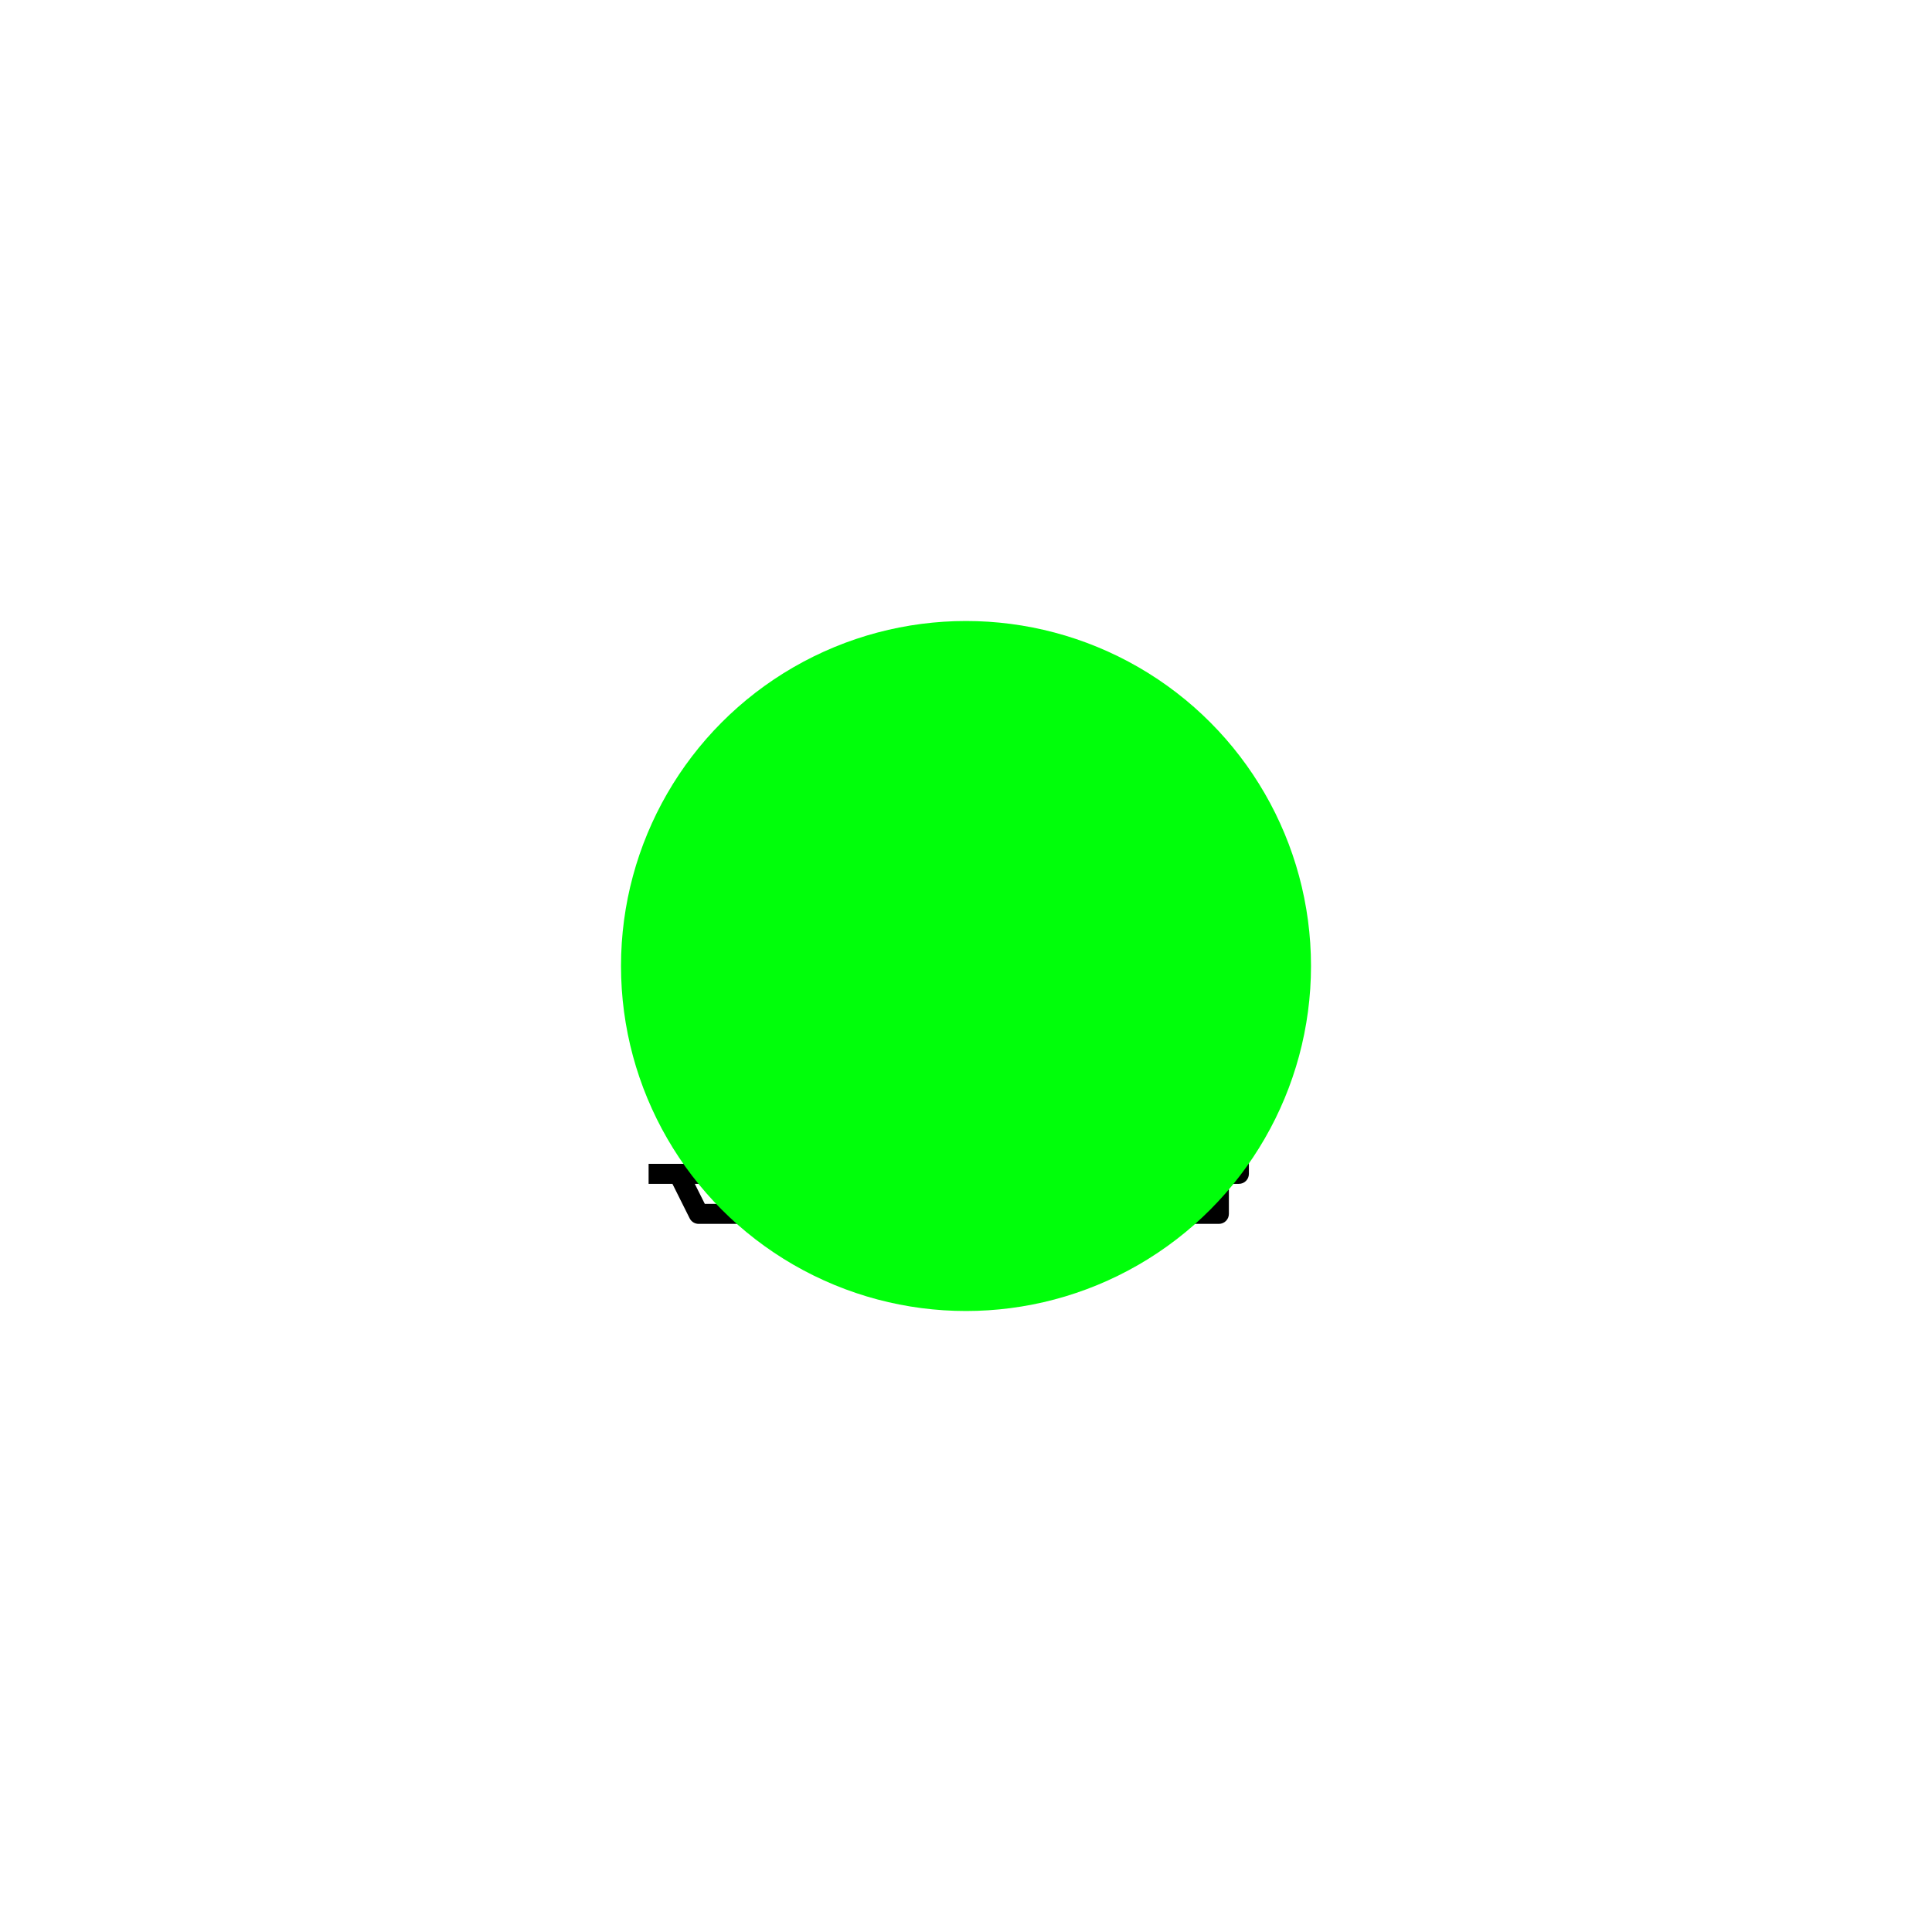 <svg width="280" height="280" viewBox="0 0 280 280" fill="none" xmlns="http://www.w3.org/2000/svg">
<path d="M179.549 162.874H177.938C181.943 158.977 182.03 152.57 178.133 148.565C177.514 147.929 176.815 147.378 176.053 146.925C179.116 145.096 180.994 141.792 180.999 138.225C180.992 132.622 176.452 128.082 170.849 128.075H157.799V117.925C157.799 117.124 157.149 116.475 156.349 116.476C156.275 116.476 156.201 116.481 156.129 116.492L138.949 119.134V117.78C142.323 117.086 144.745 114.119 144.749 110.675C144.749 104.347 138.78 98.304 138.525 98.05C137.958 97.484 137.041 97.484 136.474 98.05C136.219 98.304 130.25 104.347 130.25 110.675C130.254 114.119 132.676 117.086 136.049 117.78V119.582L118.429 122.294C117.723 122.403 117.201 123.01 117.2 123.725V139.879C116.141 138.737 114.919 137.757 113.575 136.971C113.126 136.712 112.573 136.712 112.125 136.971C107.843 139.459 104.952 143.787 104.295 148.695C103.293 148.49 102.273 148.382 101.25 148.375C100.61 148.378 99.971 148.419 99.336 148.499C98.822 148.561 98.379 148.893 98.176 149.369C95.221 156.3 97.524 164.353 103.696 168.674H94V171.574H97.454L99.952 176.572C100.198 177.064 100.7 177.374 101.25 177.374H156.349C157.15 177.374 157.799 176.725 157.799 175.924V171.574H167.053L169.551 176.572C169.797 177.064 170.299 177.374 170.849 177.374H176.649C177.45 177.374 178.099 176.725 178.099 175.924V171.574H179.549C180.35 171.574 180.999 170.925 180.999 170.124V164.324C180.999 163.524 180.35 162.874 179.549 162.874ZM178.099 155.625C178.094 159.627 174.851 162.87 170.849 162.874H144.749C140.745 162.874 137.499 159.629 137.499 155.625C137.499 151.621 140.745 148.375 144.749 148.375H163.599C166.002 148.375 167.949 150.322 167.949 152.725C167.949 155.127 166.002 157.075 163.599 157.075H149.099C148.299 157.075 147.649 156.425 147.649 155.625C147.649 154.824 148.299 154.175 149.099 154.175H159.249V151.275H149.099C146.697 151.275 144.749 153.222 144.749 155.625C144.749 158.027 146.697 159.975 149.099 159.975H163.599C167.601 159.97 170.844 156.727 170.849 152.725C170.844 151.151 170.321 149.622 169.361 148.375H170.849C174.851 148.379 178.094 151.623 178.099 155.625ZM166.499 130.975C168.902 130.975 170.849 132.922 170.849 135.325C170.849 137.727 168.902 139.675 166.499 139.675H151.999C151.199 139.675 150.549 139.026 150.549 138.225C150.549 137.424 151.199 136.775 151.999 136.775H162.149V133.875H151.999C149.597 133.875 147.649 135.822 147.649 138.225C147.649 140.627 149.597 142.575 151.999 142.575H166.499C170.501 142.57 173.744 139.327 173.749 135.325C173.748 133.829 173.279 132.371 172.409 131.155C176.314 132.041 178.761 135.924 177.875 139.829C177.13 143.115 174.219 145.454 170.849 145.475H163.599H150.549C146.545 145.475 143.299 142.229 143.299 138.225C143.299 134.221 146.545 130.975 150.549 130.975H166.499ZM133.15 110.675C133.15 106.968 135.941 103.112 137.499 101.25C139.06 103.111 141.849 106.959 141.849 110.675C141.842 112.512 140.681 114.146 138.949 114.758V112.125H136.049V114.758C134.318 114.146 133.157 112.512 133.15 110.675ZM112.85 139.933C116.089 142.113 118.187 145.625 118.57 149.511C116.407 150.375 114.46 151.701 112.863 153.396C111.254 151.707 109.297 150.39 107.128 149.535C107.505 145.64 109.603 142.118 112.85 139.933ZM120.123 152.012C121.513 151.524 122.976 151.275 124.45 151.275C124.677 151.275 124.915 151.283 125.163 151.299C127.552 158.099 123.976 165.548 117.176 167.937C115.786 168.425 114.323 168.674 112.85 168.674C112.622 168.674 112.384 168.666 112.136 168.65C109.748 161.85 113.323 154.401 120.123 152.012ZM99.8 155.625C99.798 154.151 100.047 152.689 100.537 151.299C100.784 151.283 101.022 151.275 101.25 151.275C105.005 151.263 108.578 152.887 111.04 155.722C108.662 159.376 107.911 163.855 108.967 168.086C103.513 166.386 99.799 161.337 99.8 155.625ZM123.554 174.474H102.146L100.696 171.574H125.004L123.554 174.474ZM137.499 174.474H126.796L128.246 171.574H131.7V168.674H121.992C128.171 164.359 130.479 156.304 127.524 149.371C127.32 148.894 126.878 148.563 126.364 148.501C124.714 148.289 123.04 148.347 121.409 148.675C121.183 147.062 120.71 145.494 120.007 144.025H120.1V124.969L154.899 119.616V128.075H150.549C144.951 128.067 140.406 132.6 140.399 138.198C140.395 140.978 141.533 143.636 143.546 145.553C137.988 146.209 134.014 151.246 134.669 156.805C134.941 159.111 135.997 161.254 137.66 162.874H136.049C135.249 162.874 134.599 163.524 134.599 164.324V170.124C134.599 170.925 135.249 171.574 136.049 171.574H137.499V174.474ZM143.853 174.474H140.399V171.574H145.303L143.853 174.474ZM154.899 174.474H147.095L148.545 171.574H154.899V174.474ZM175.199 174.474H171.745L170.295 171.574H175.199V174.474ZM178.099 168.674H137.499V165.774H178.099V168.674Z" fill="black"/>
<path d="M125.9 128.075H123V139.675H125.9V128.075Z" fill="black"/>
<path d="M125.9 142.575H123V145.475H125.9V142.575Z" fill="black"/>
<g filter="url(#filter0_f)">
<circle cx="140" cy="140" r="50" fill="#00FF0A"/>
</g>
<defs>
<filter id="filter0_f" x="0" y="0" width="280" height="280" filterUnits="userSpaceOnUse" color-interpolation-filters="sRGB">
<feFlood flood-opacity="0" result="BackgroundImageFix"/>
<feBlend mode="normal" in="SourceGraphic" in2="BackgroundImageFix" result="shape"/>
<feGaussianBlur stdDeviation="45" result="effect1_foregroundBlur"/>
</filter>
</defs>
</svg>
